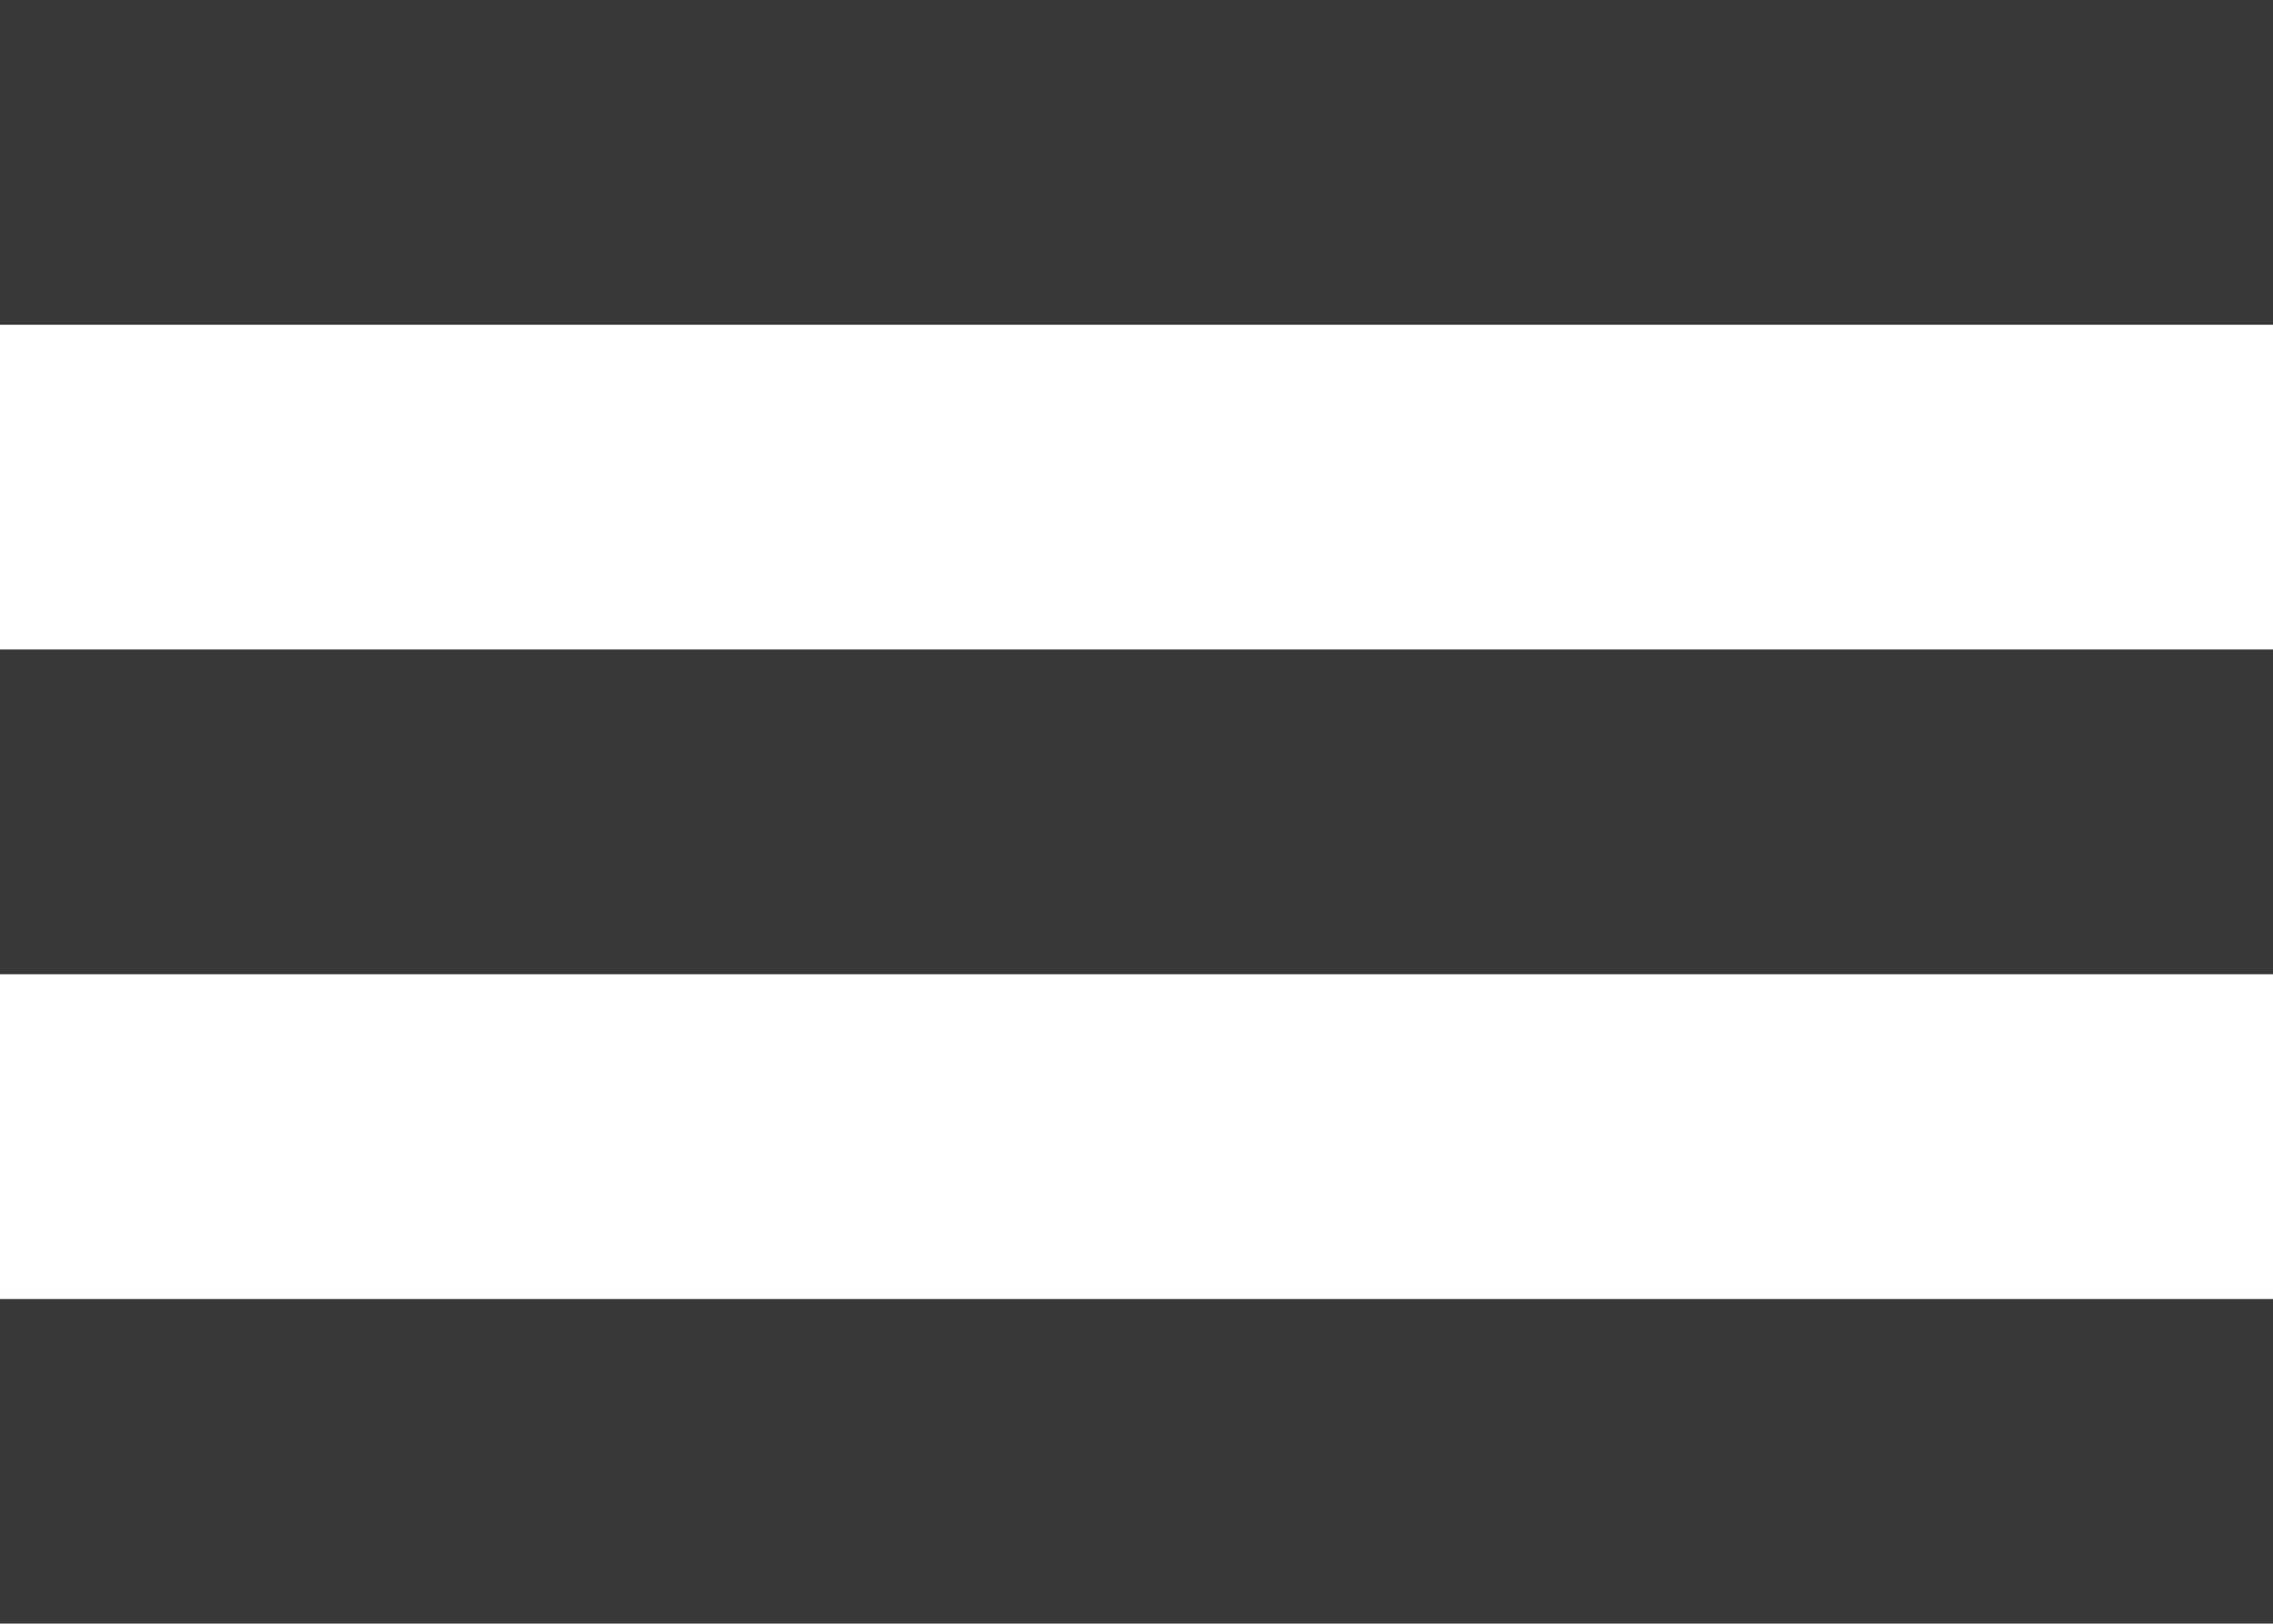<svg id="hamburger" xmlns="http://www.w3.org/2000/svg" xmlns:xlink="http://www.w3.org/1999/xlink" width="28" height="20" viewBox="0 0 28 20">
  <defs>
    <style>
      .cls-1, .cls-2, .cls-3 {
        fill: #383838;
      }

      .cls-1 {
        filter: url(#filter);
      }

      .cls-2 {
        filter: url(#filter-2);
      }

      .cls-3 {
        filter: url(#filter-3);
      }
    </style>
    <filter id="filter" x="0" y="0" width="28" height="4" filterUnits="userSpaceOnUse">
      <feFlood result="flood" flood-color="#3e3935"/>
      <feComposite result="composite" operator="in" in2="SourceGraphic"/>
      <feBlend result="blend" in2="SourceGraphic"/>
    </filter>
    <filter id="filter-2" x="0" y="8" width="28" height="4" filterUnits="userSpaceOnUse">
      <feFlood result="flood" flood-color="#3e3935"/>
      <feComposite result="composite" operator="in" in2="SourceGraphic"/>
      <feBlend result="blend" in2="SourceGraphic"/>
    </filter>
    <filter id="filter-3" x="0" y="16" width="28" height="4" filterUnits="userSpaceOnUse">
      <feFlood result="flood" flood-color="#3e3935"/>
      <feComposite result="composite" operator="in" in2="SourceGraphic"/>
      <feBlend result="blend" in2="SourceGraphic"/>
    </filter>
  </defs>
  <rect class="cls-1" width="28" height="4"/>
  <rect id="Rectangle_2_copy" data-name="Rectangle 2 copy" class="cls-2" y="8" width="28" height="4"/>
  <rect id="Rectangle_2_copy_2" data-name="Rectangle 2 copy 2" class="cls-3" y="16" width="28" height="4"/>
</svg>
